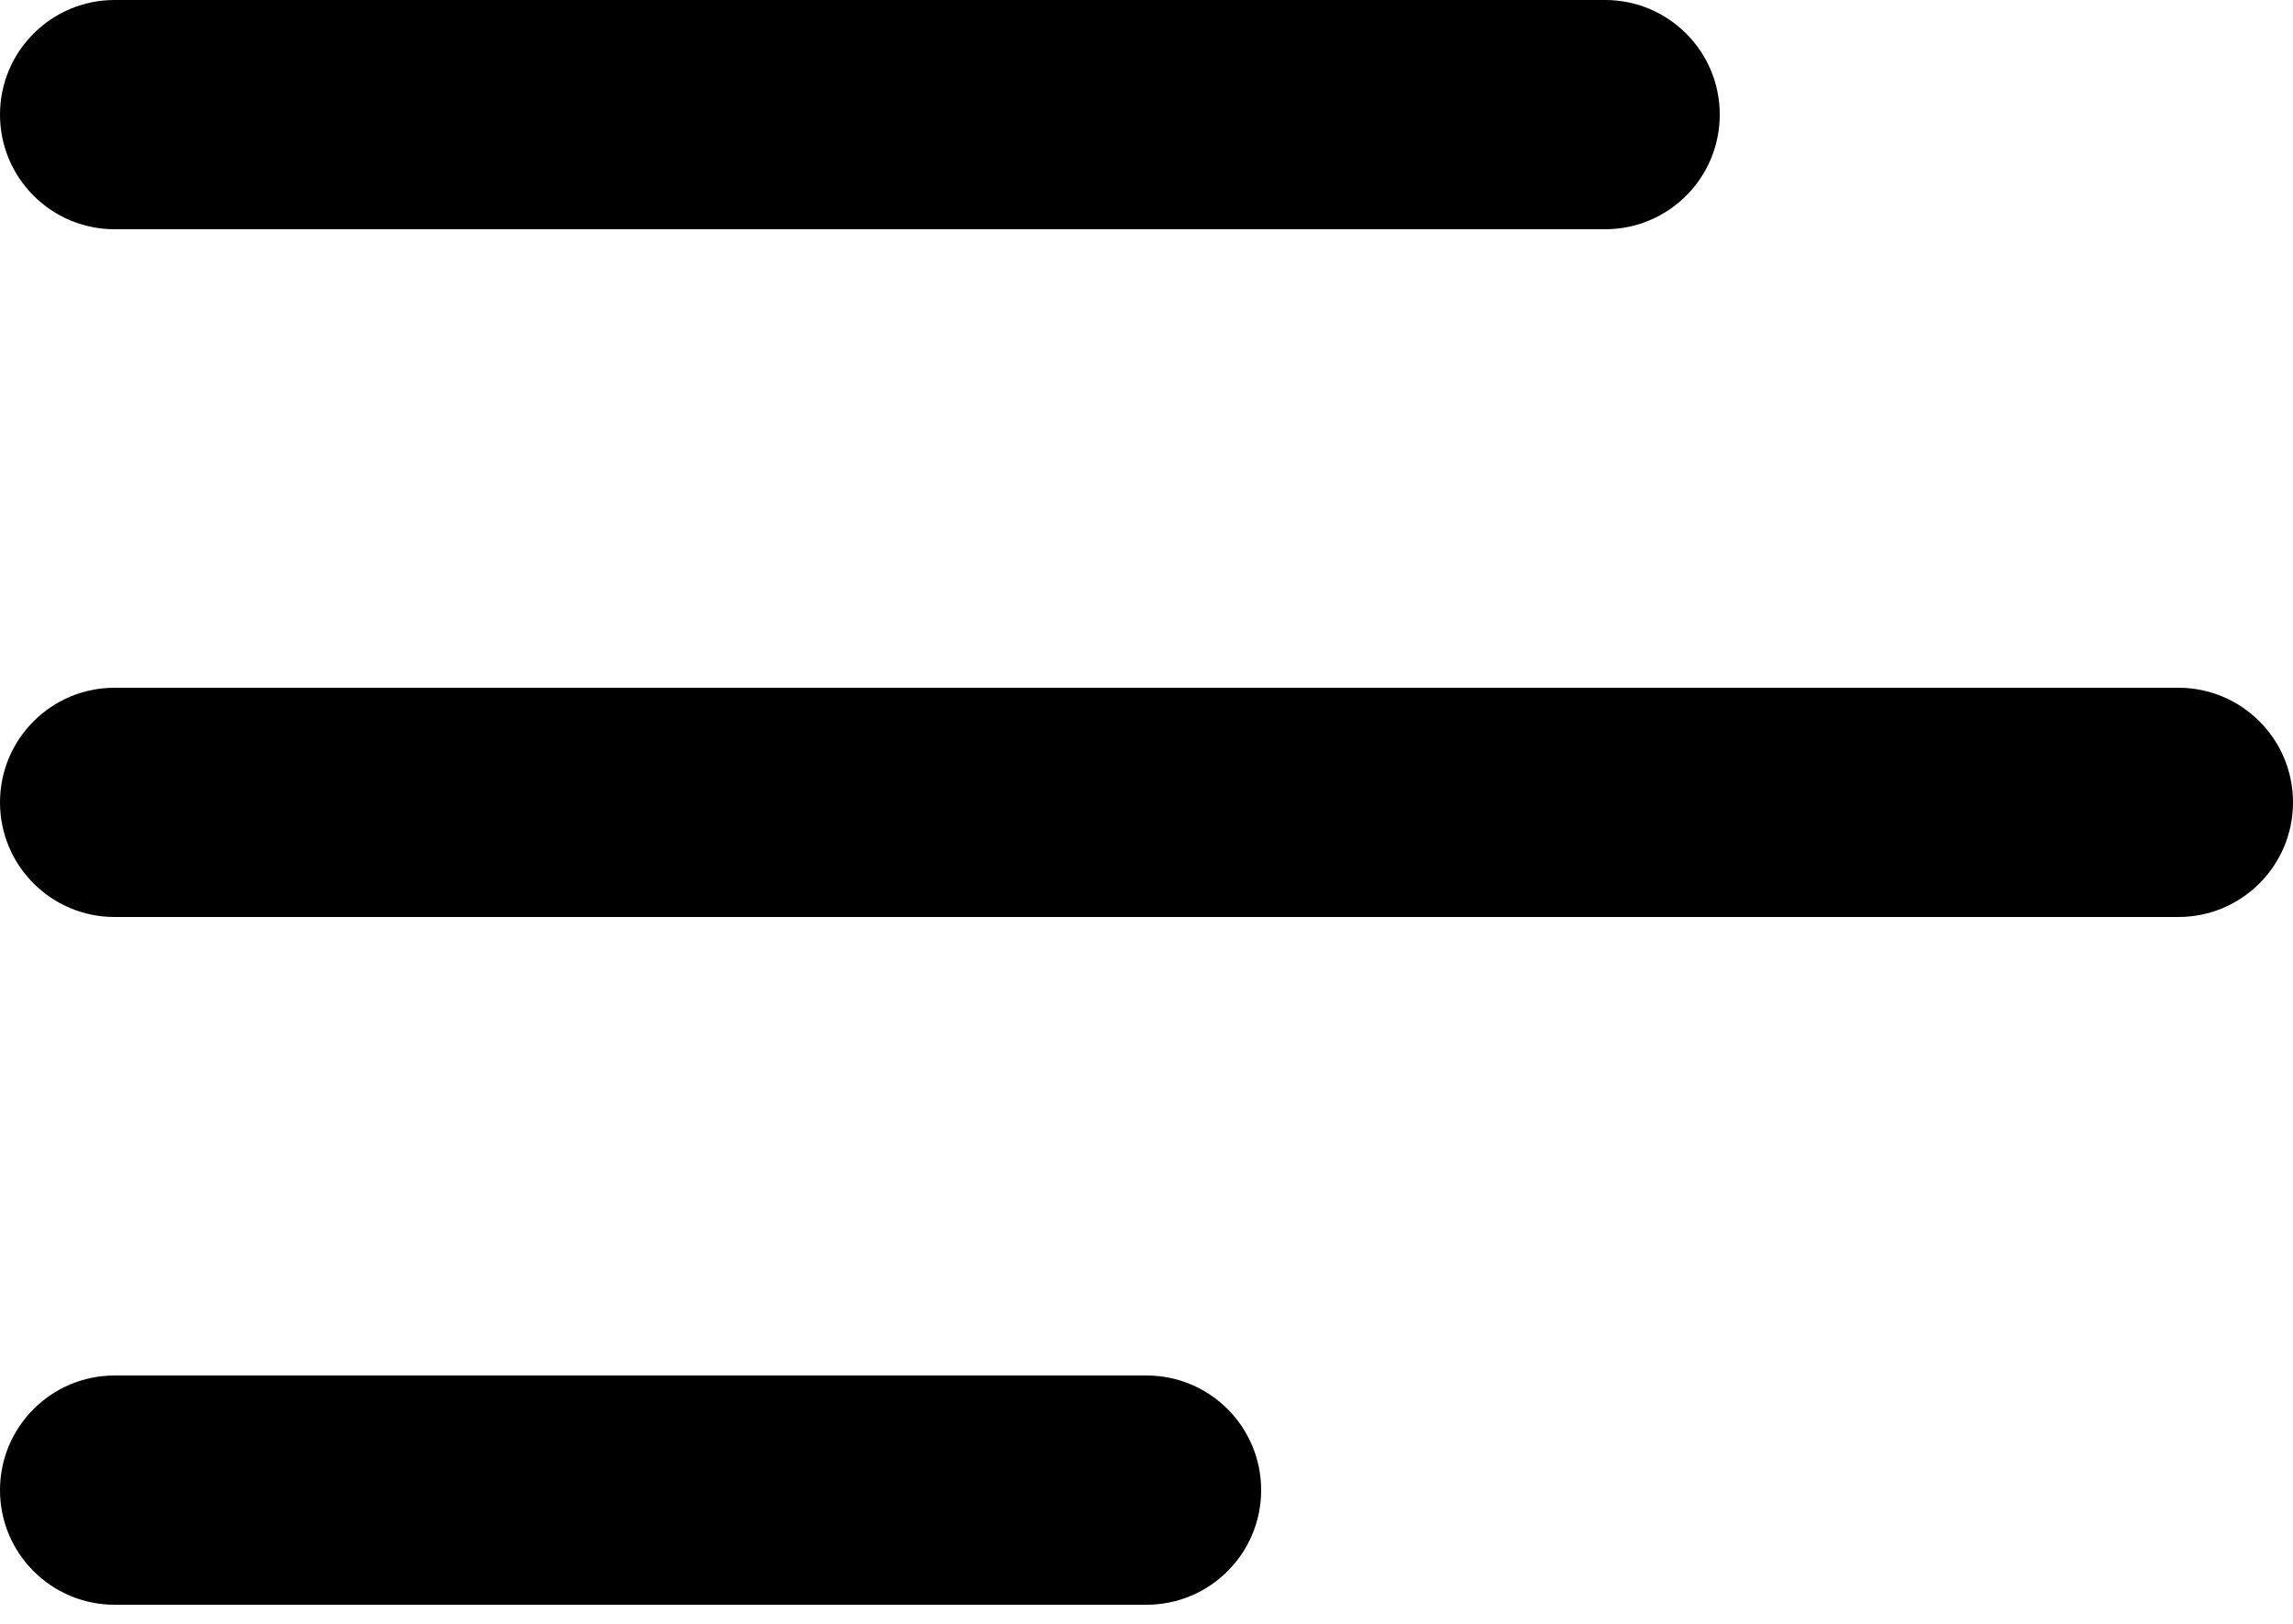 <svg width="24" height="17" viewBox="0 0 24 17" fill="none" xmlns="http://www.w3.org/2000/svg">
<path d="M18 1.2C18 0.537 17.463 0 16.8 0H1.2C0.537 0 0 0.537 0 1.2C0 1.863 0.537 2.4 1.2 2.4H16.8C17.463 2.4 18 1.863 18 1.2ZM1.2 7.2H22.8C23.463 7.2 24 7.737 24 8.4C24 9.063 23.463 9.6 22.8 9.6H1.2C0.537 9.6 0 9.063 0 8.4C0 7.737 0.537 7.2 1.2 7.2ZM1.2 14.4H12C12.663 14.4 13.2 14.937 13.2 15.6C13.2 16.263 12.663 16.8 12 16.8H1.2C0.537 16.8 0 16.263 0 15.6C0 14.937 0.537 14.4 1.2 14.4Z" fill="black"/>
</svg>
